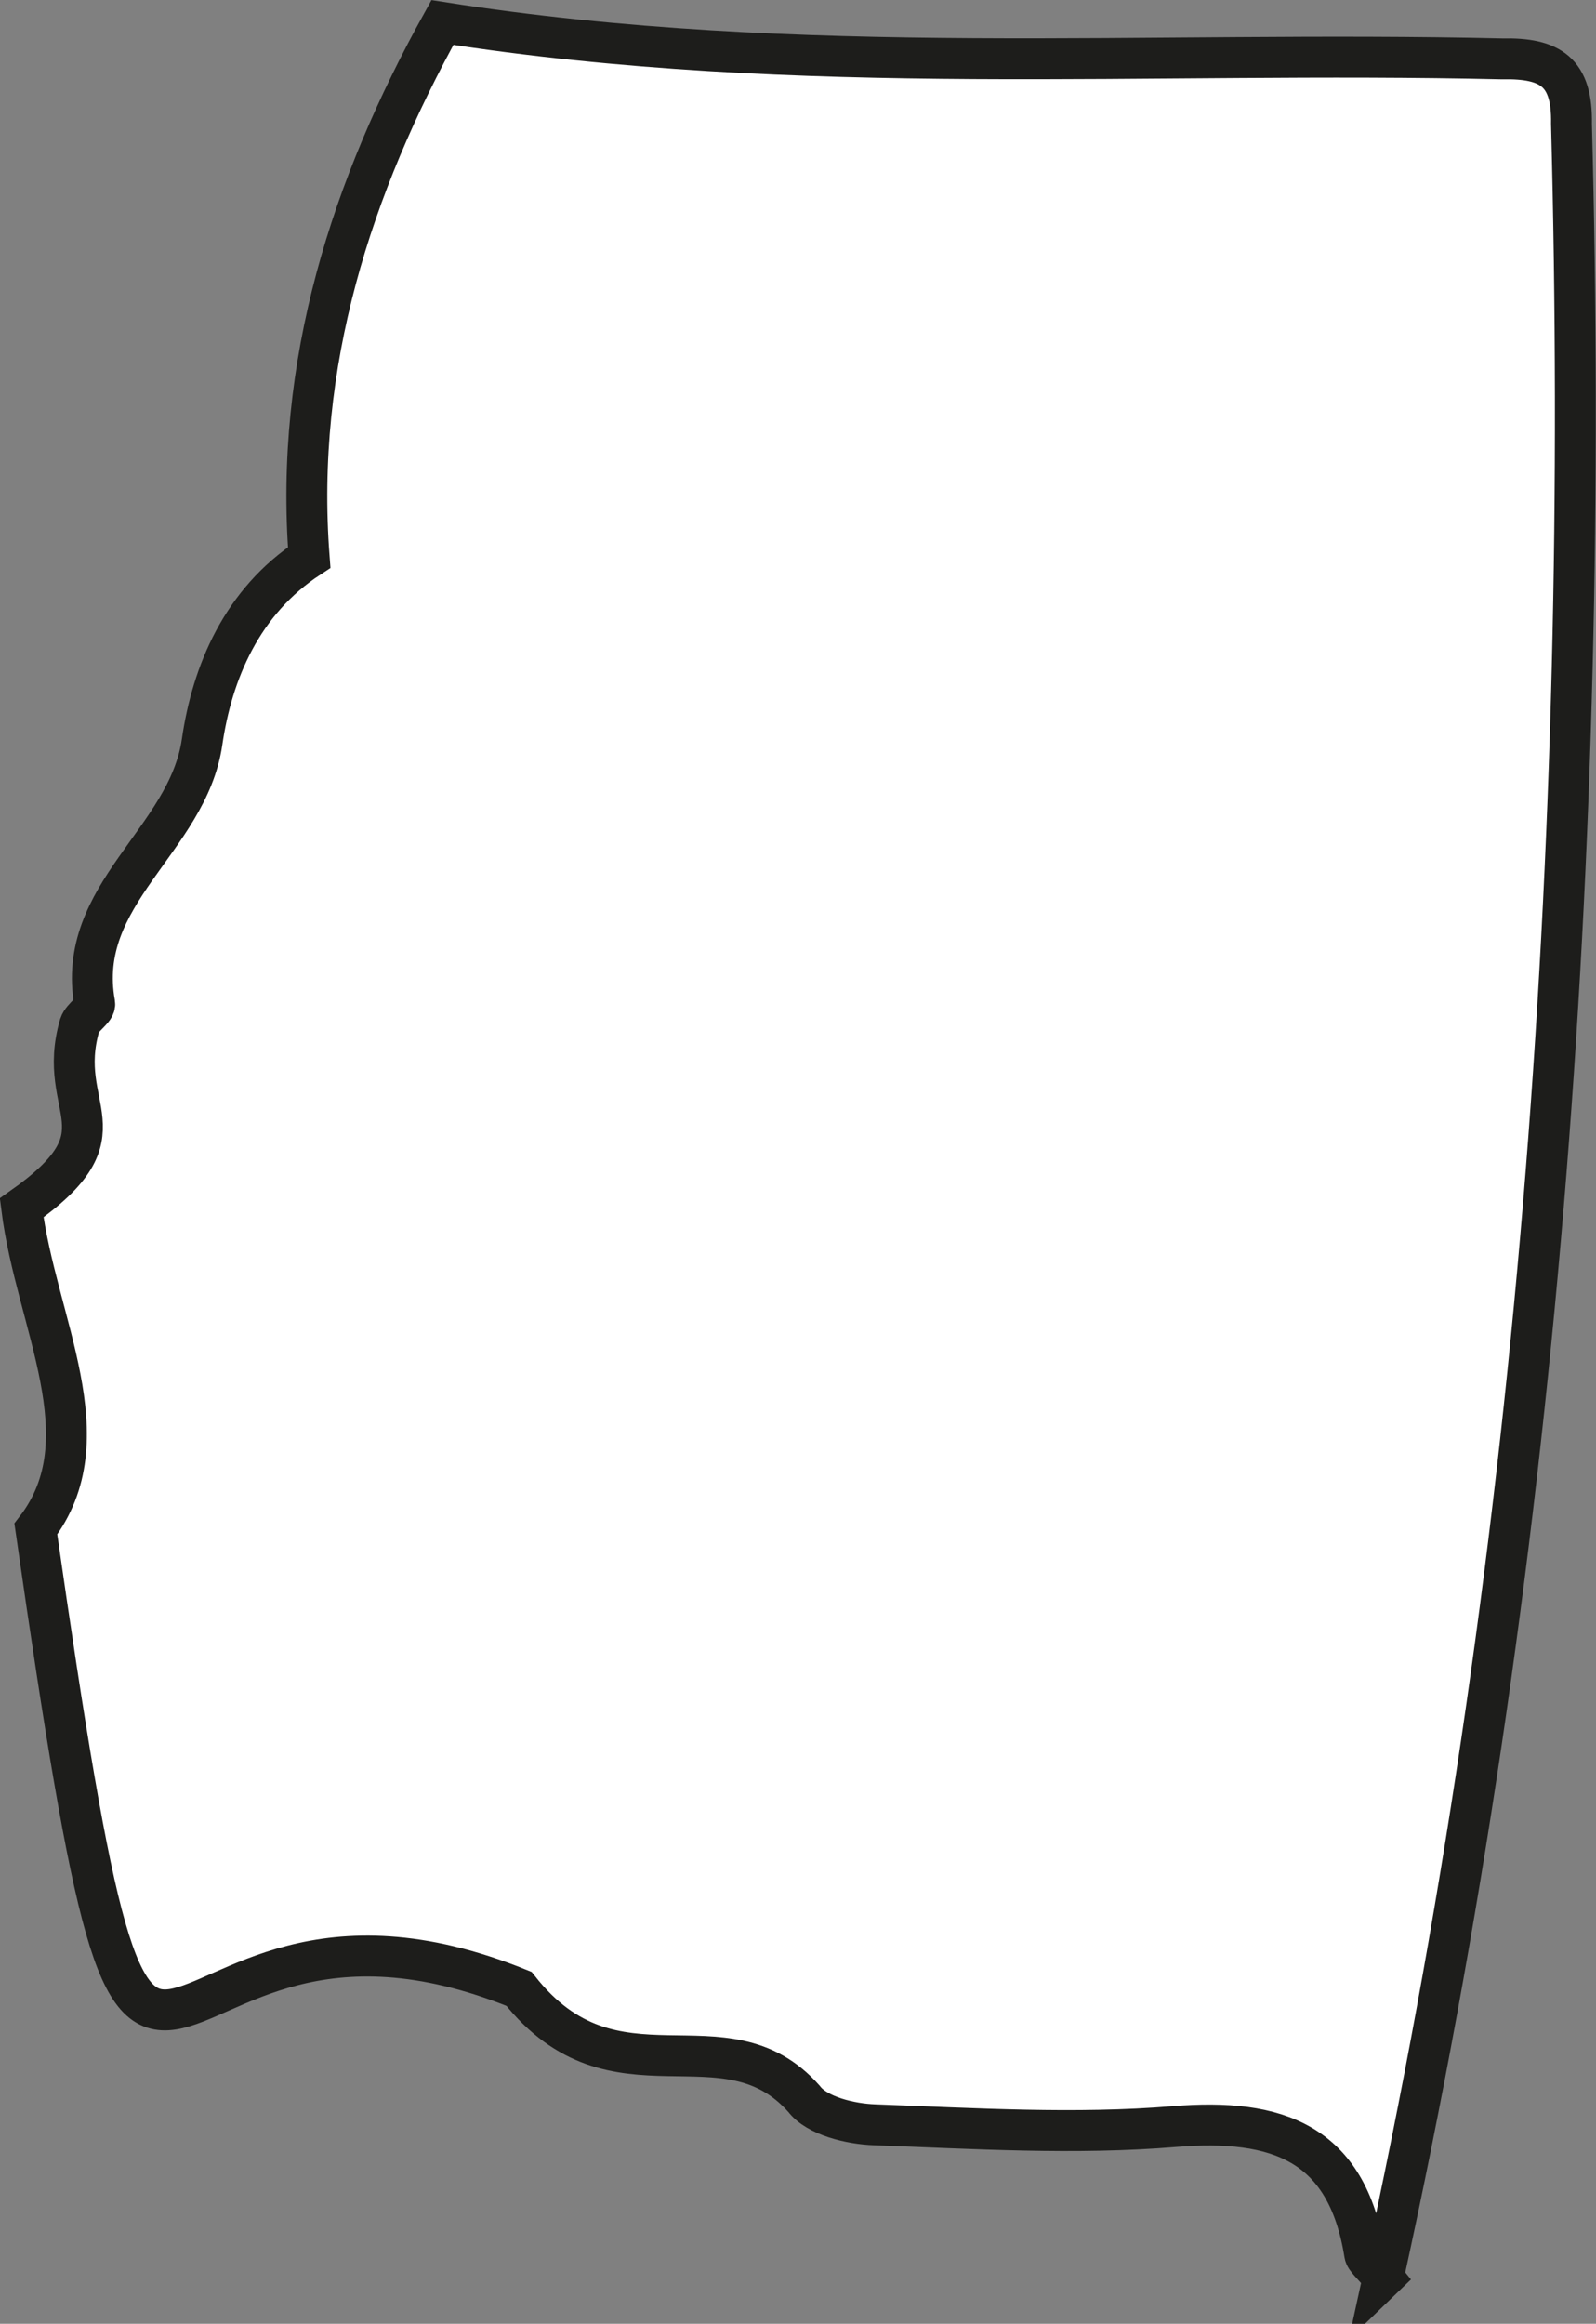 <?xml version="1.0" encoding="UTF-8"?>
<svg id="Capa_2" data-name="Capa 2" xmlns="http://www.w3.org/2000/svg" viewBox="0 0 117.13 170.48">
  <rect x="0" y="0" width="117.13" height="170.48" fill="#808080" stroke="none"/>
  <defs>
    <style>
      .cls-1 {
        fill: #fff;
        stroke: #1d1d1b;
        stroke-miterlimit: 10;
        stroke-width: 3px;
      }
    </style>
  </defs>
  <g id="Capa_1-2" data-name="Capa 1">
    <path class="cls-1" d="m101.52,167.1c-.84-1.04-1.31-1.36-1.37-1.74-1.3-8.17-6.41-9.97-13.97-9.35-7.27.6-14.65.14-21.97-.13-1.8-.06-4.25-.65-5.2-1.9-5.88-6.63-13.88.86-20.92-8.07-29.19-11.84-26.73,27.07-35.46-33.74,5.12-6.64.02-15.1-1.04-23.56,7.99-5.62,2.42-7.1,4.26-13.41.19-.59,1.18-1.14,1.1-1.58-1.46-8.02,6.83-11.96,7.88-19.18.74-5.11,2.92-10.31,7.86-13.54-1.09-14.26,3.1-27.2,9.78-39.25,26.32,4.12,51.69,2.06,77.77,2.67,3.58-.08,5.16.99,5.09,4.76,1.41,53.49-2.32,105.62-13.82,158.03Z"/>
  </g>
</svg>